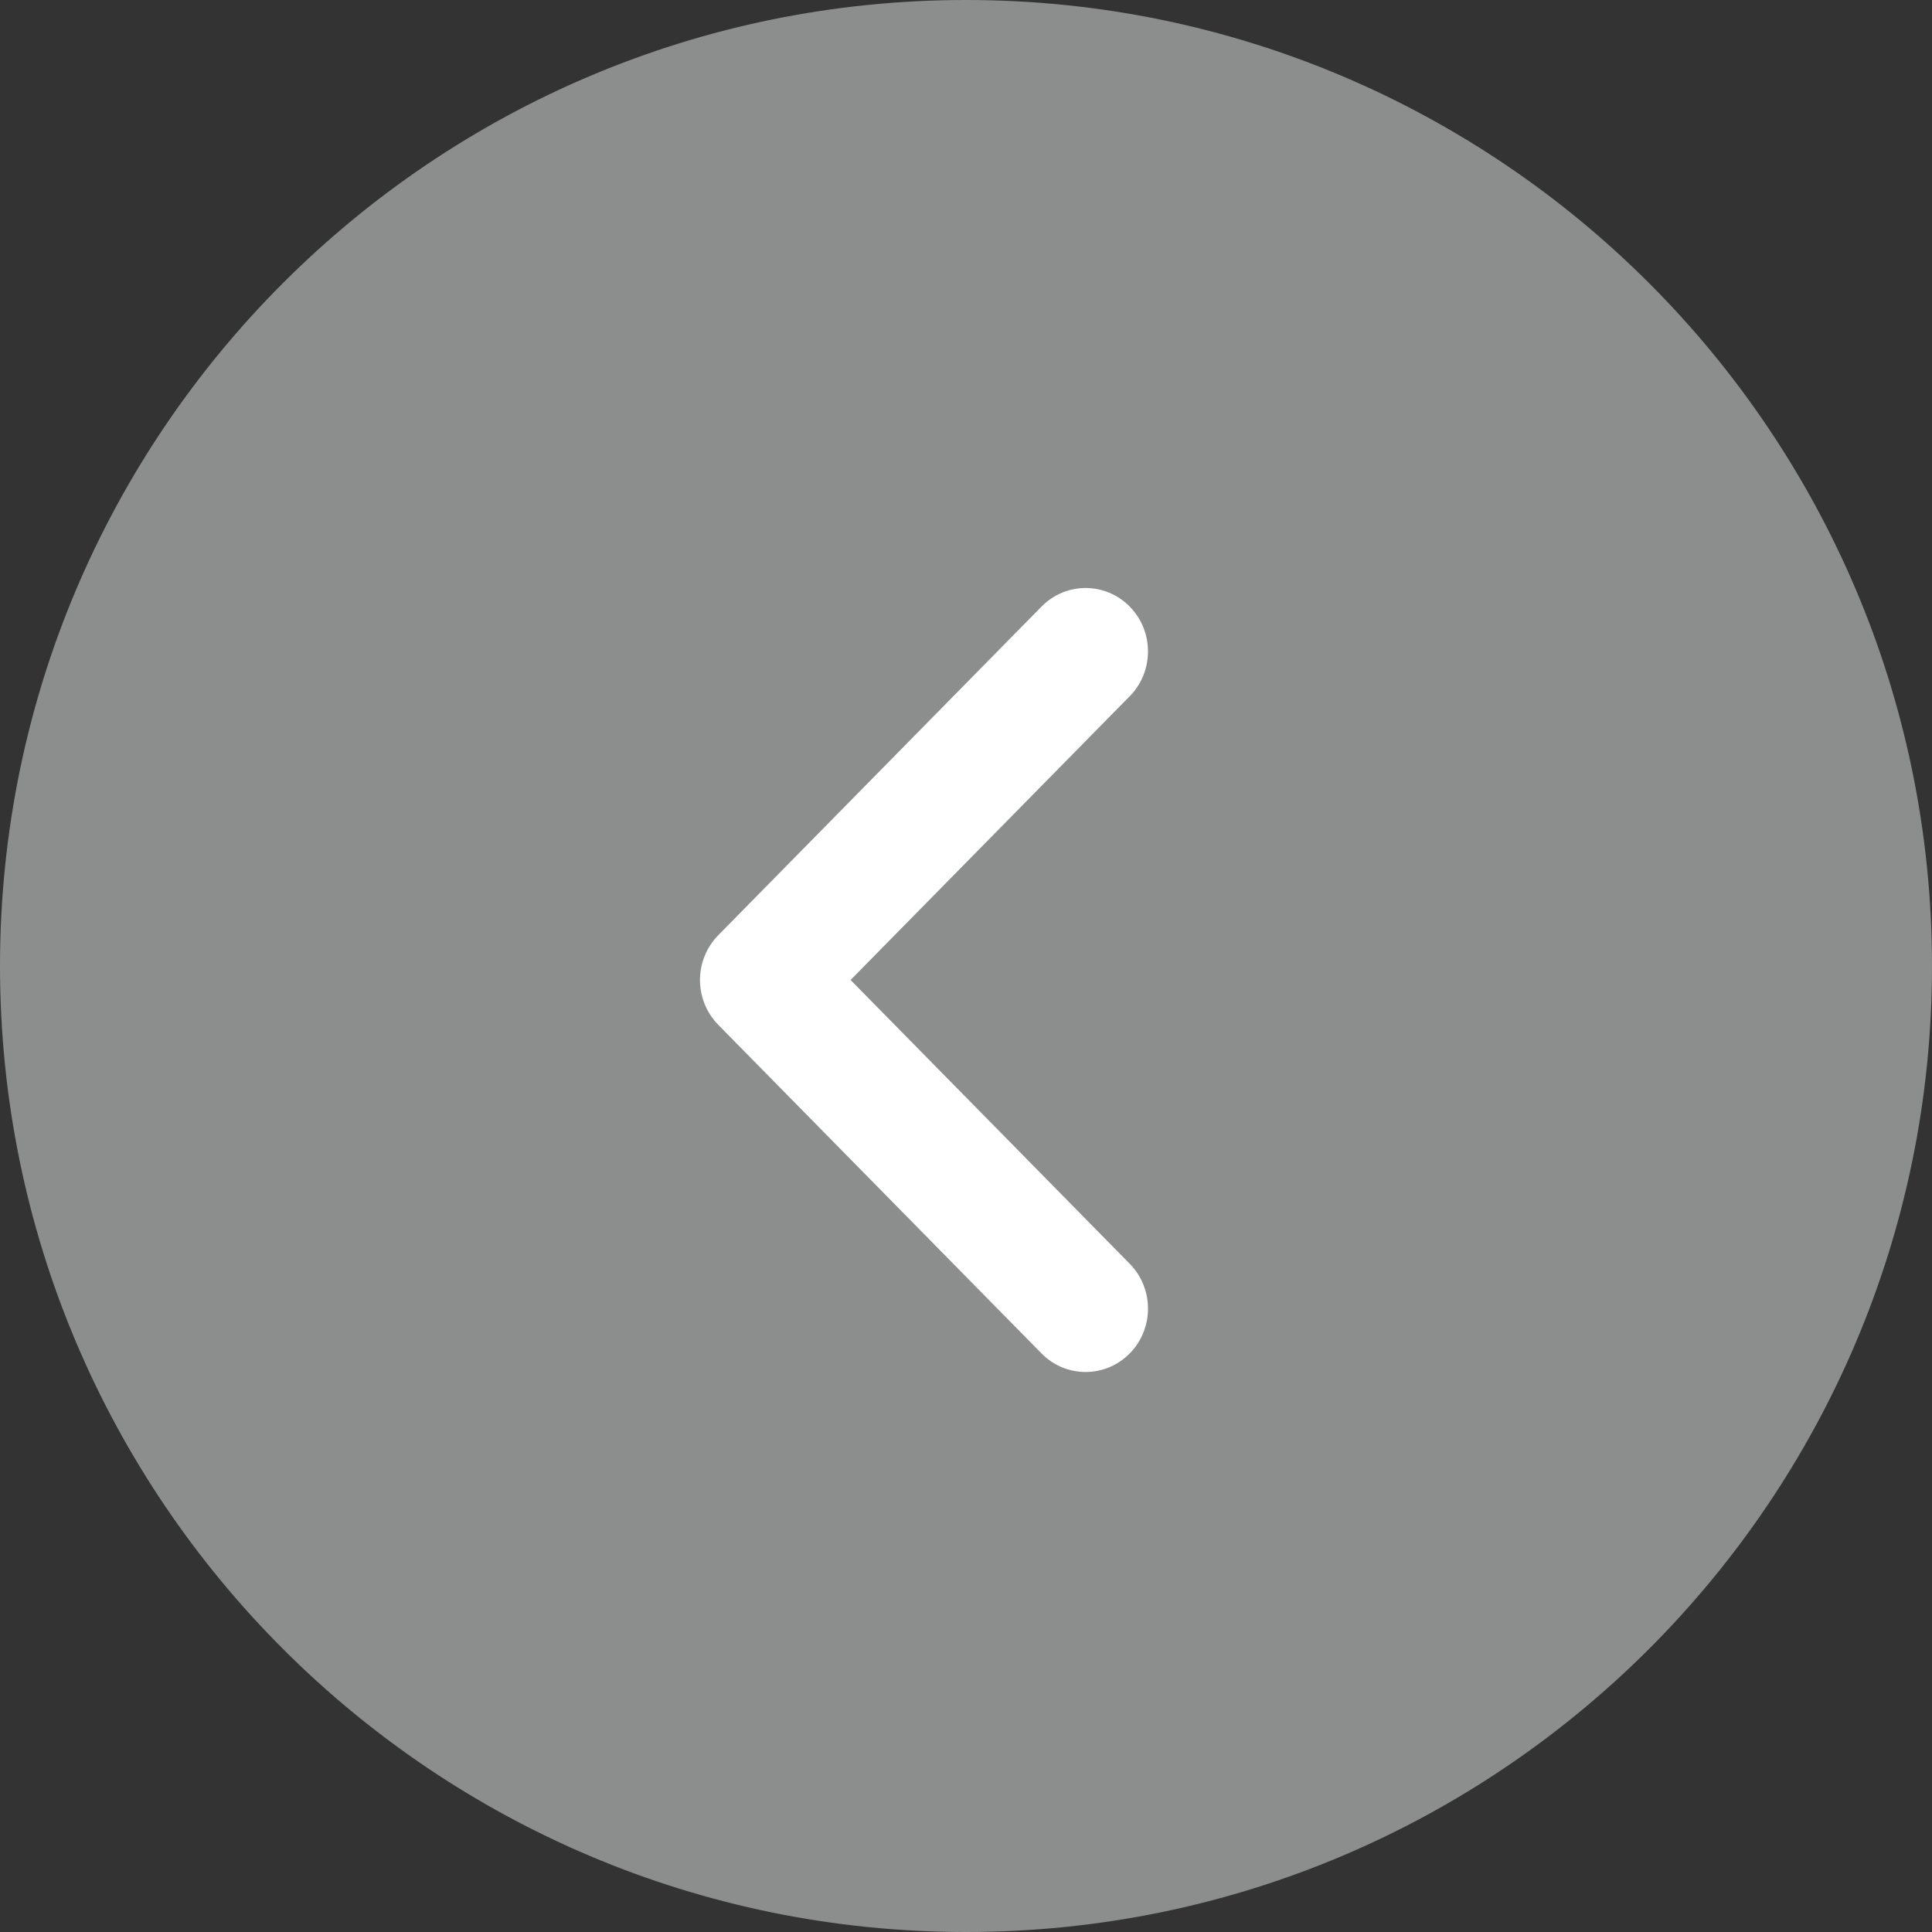 <svg width="55" height="55" viewBox="0 0 55 55" fill="none" xmlns="http://www.w3.org/2000/svg">
<rect x="0" y="0" width="55" height="55" fill="#333333" stroke="none"/>
<path d="M0 27.5C0 12.312 12.325 0 27.5 0C42.675 0 55 12.312 55 27.5C55 42.688 42.675 55 27.5 55C12.325 55 0 42.688 0 27.5Z" fill="#8C8E8D"/>
<path d="M32.161 17.268C31.814 16.916 31.36 16.739 30.905 16.739C30.451 16.739 29.996 16.916 29.65 17.268L20.448 26.623C19.754 27.328 19.754 28.471 20.448 29.175L29.65 38.53C30.343 39.234 31.467 39.234 32.161 38.529C32.508 38.177 32.681 37.715 32.681 37.253C32.681 36.791 32.508 36.329 32.161 35.977L24.214 27.898L32.161 19.82C32.854 19.116 32.854 17.973 32.161 17.268Z" fill="white"/>
</svg>
